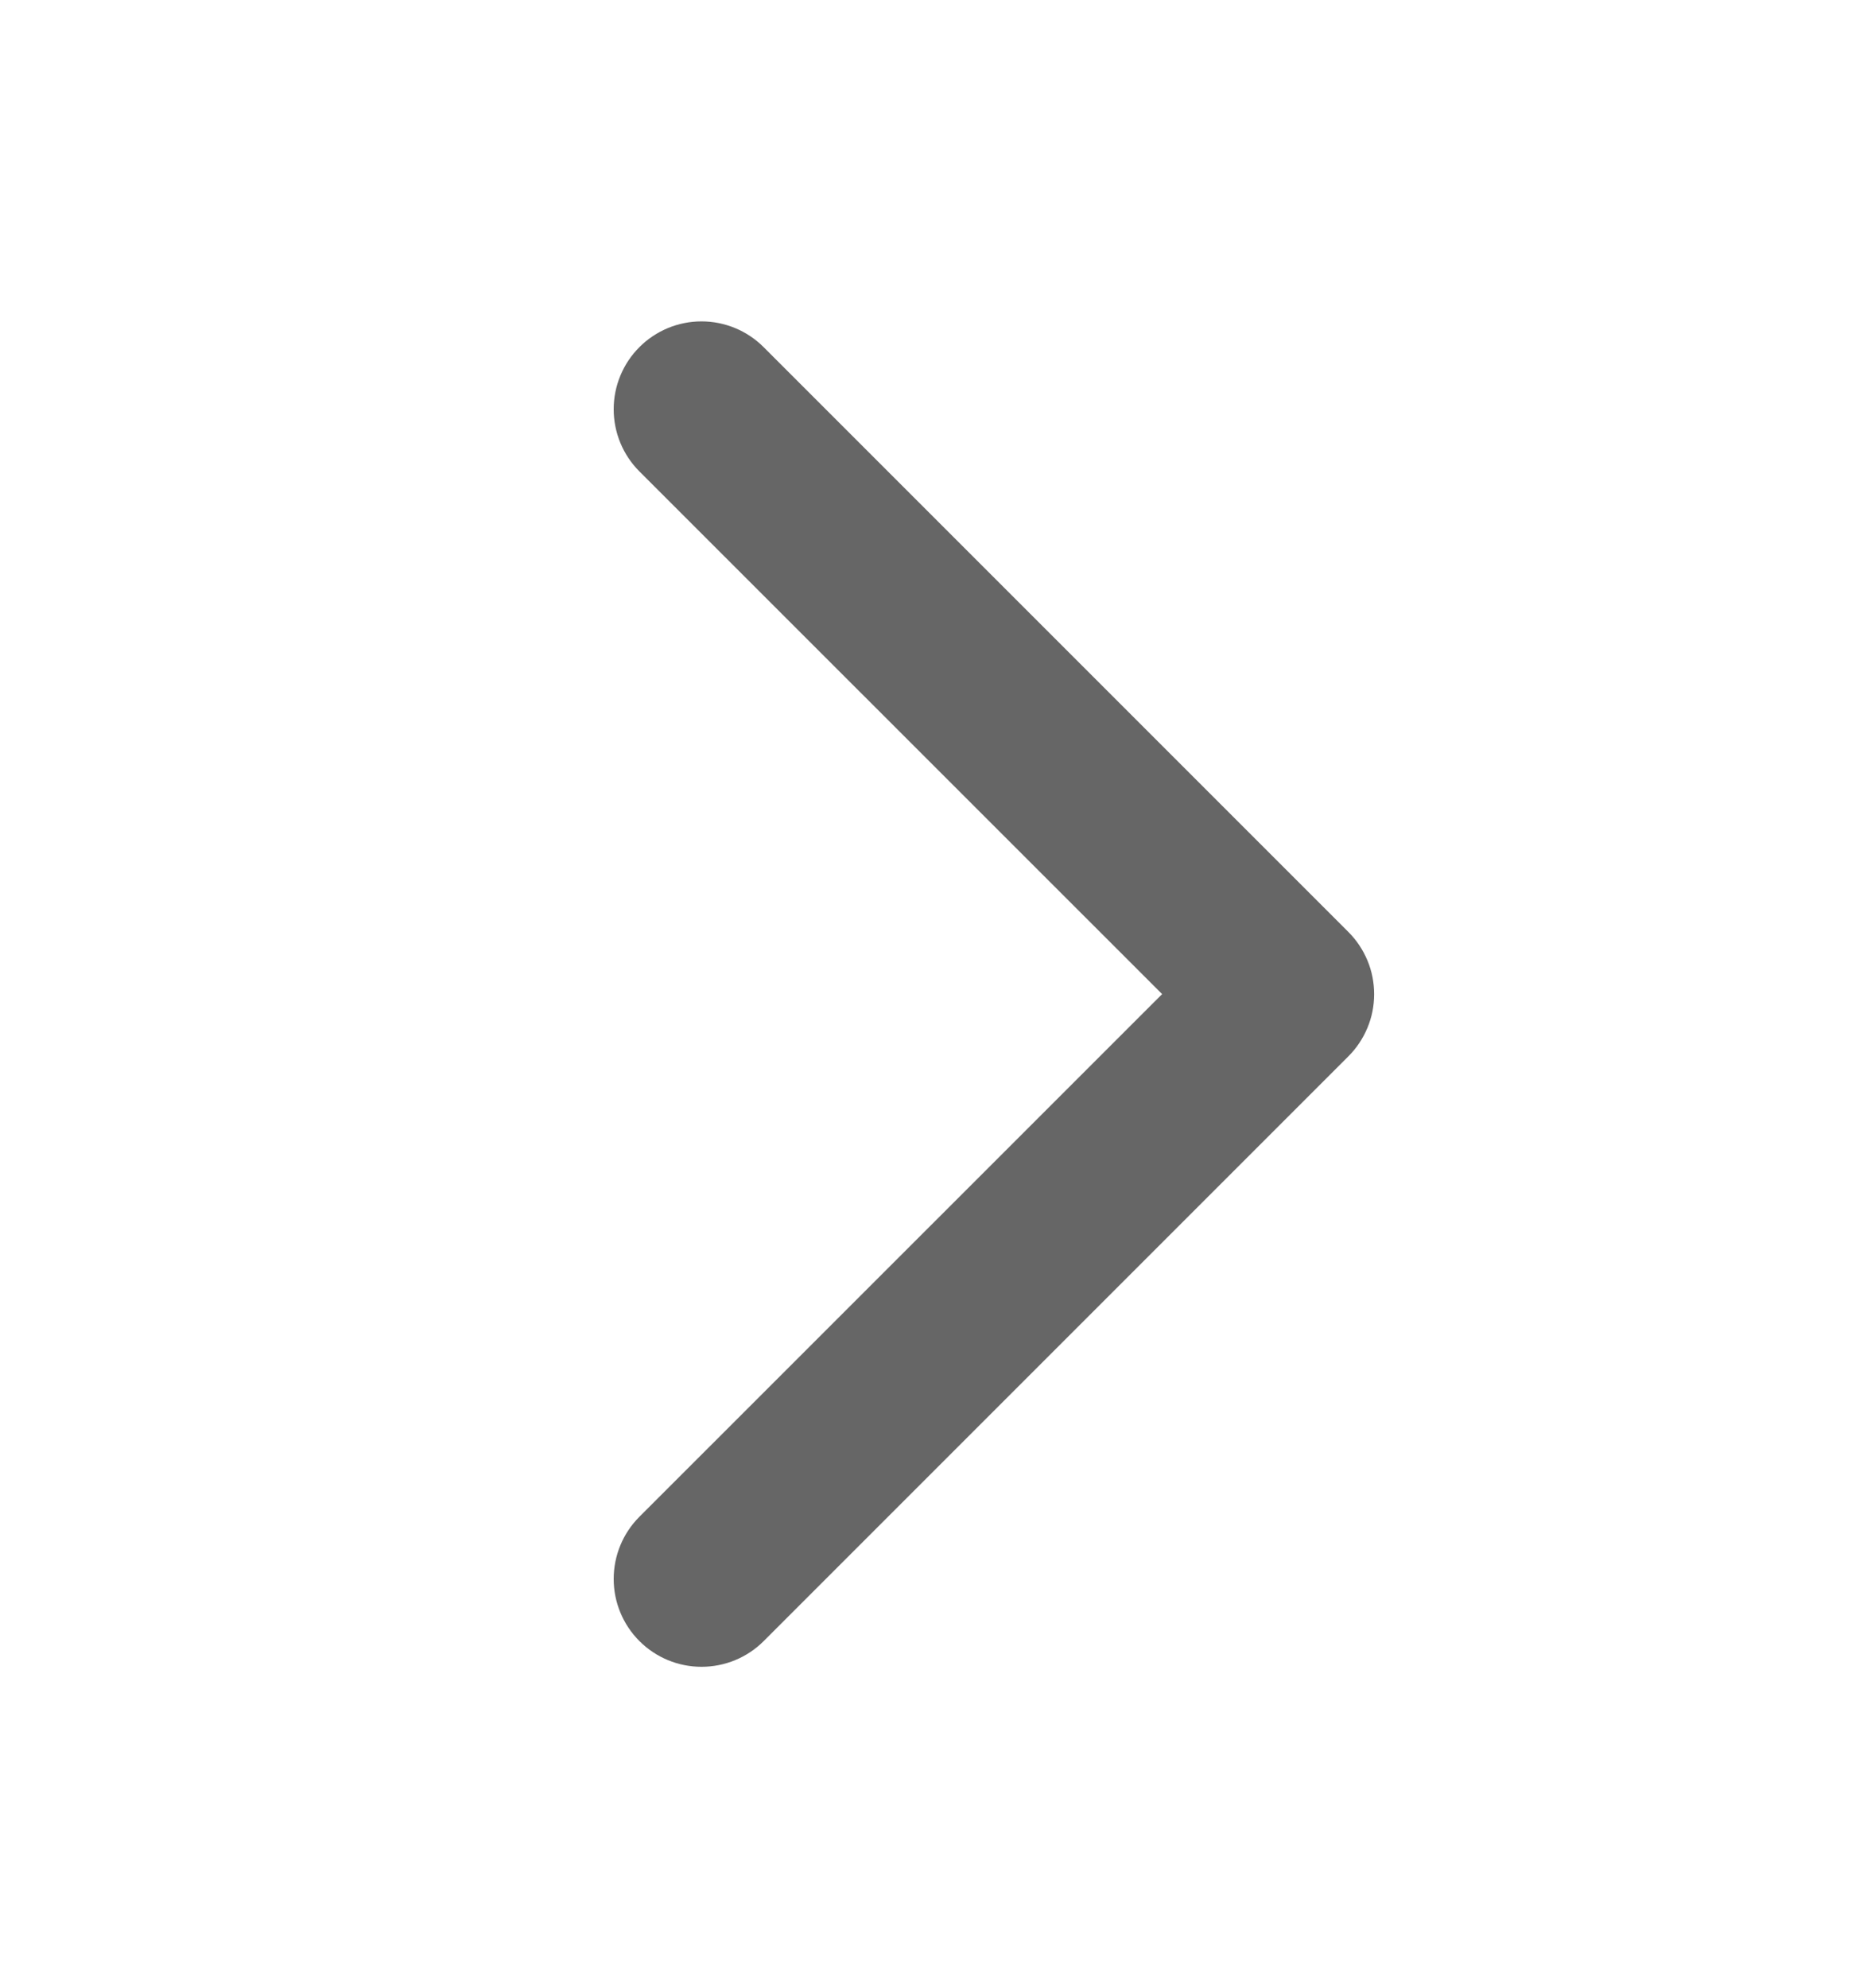 <svg width="16" height="17" viewBox="0 0 16 17" fill="none" xmlns="http://www.w3.org/2000/svg">
<path d="M6.531 2.969L11.531 7.969C11.601 8.039 11.656 8.122 11.694 8.213C11.732 8.304 11.751 8.402 11.751 8.501C11.751 8.599 11.732 8.697 11.694 8.788C11.656 8.879 11.601 8.962 11.531 9.032L6.531 14.032C6.39 14.173 6.199 14.252 5.999 14.252C5.8 14.252 5.609 14.173 5.468 14.032C5.327 13.891 5.248 13.7 5.248 13.501C5.248 13.301 5.327 13.11 5.468 12.969L9.938 8.5L5.468 4.031C5.327 3.89 5.248 3.699 5.248 3.499C5.248 3.3 5.327 3.109 5.468 2.968C5.609 2.827 5.8 2.748 5.999 2.748C6.198 2.748 6.389 2.827 6.53 2.968L6.531 2.969Z" fill="black" fill-opacity="0.6"/>
</svg>
